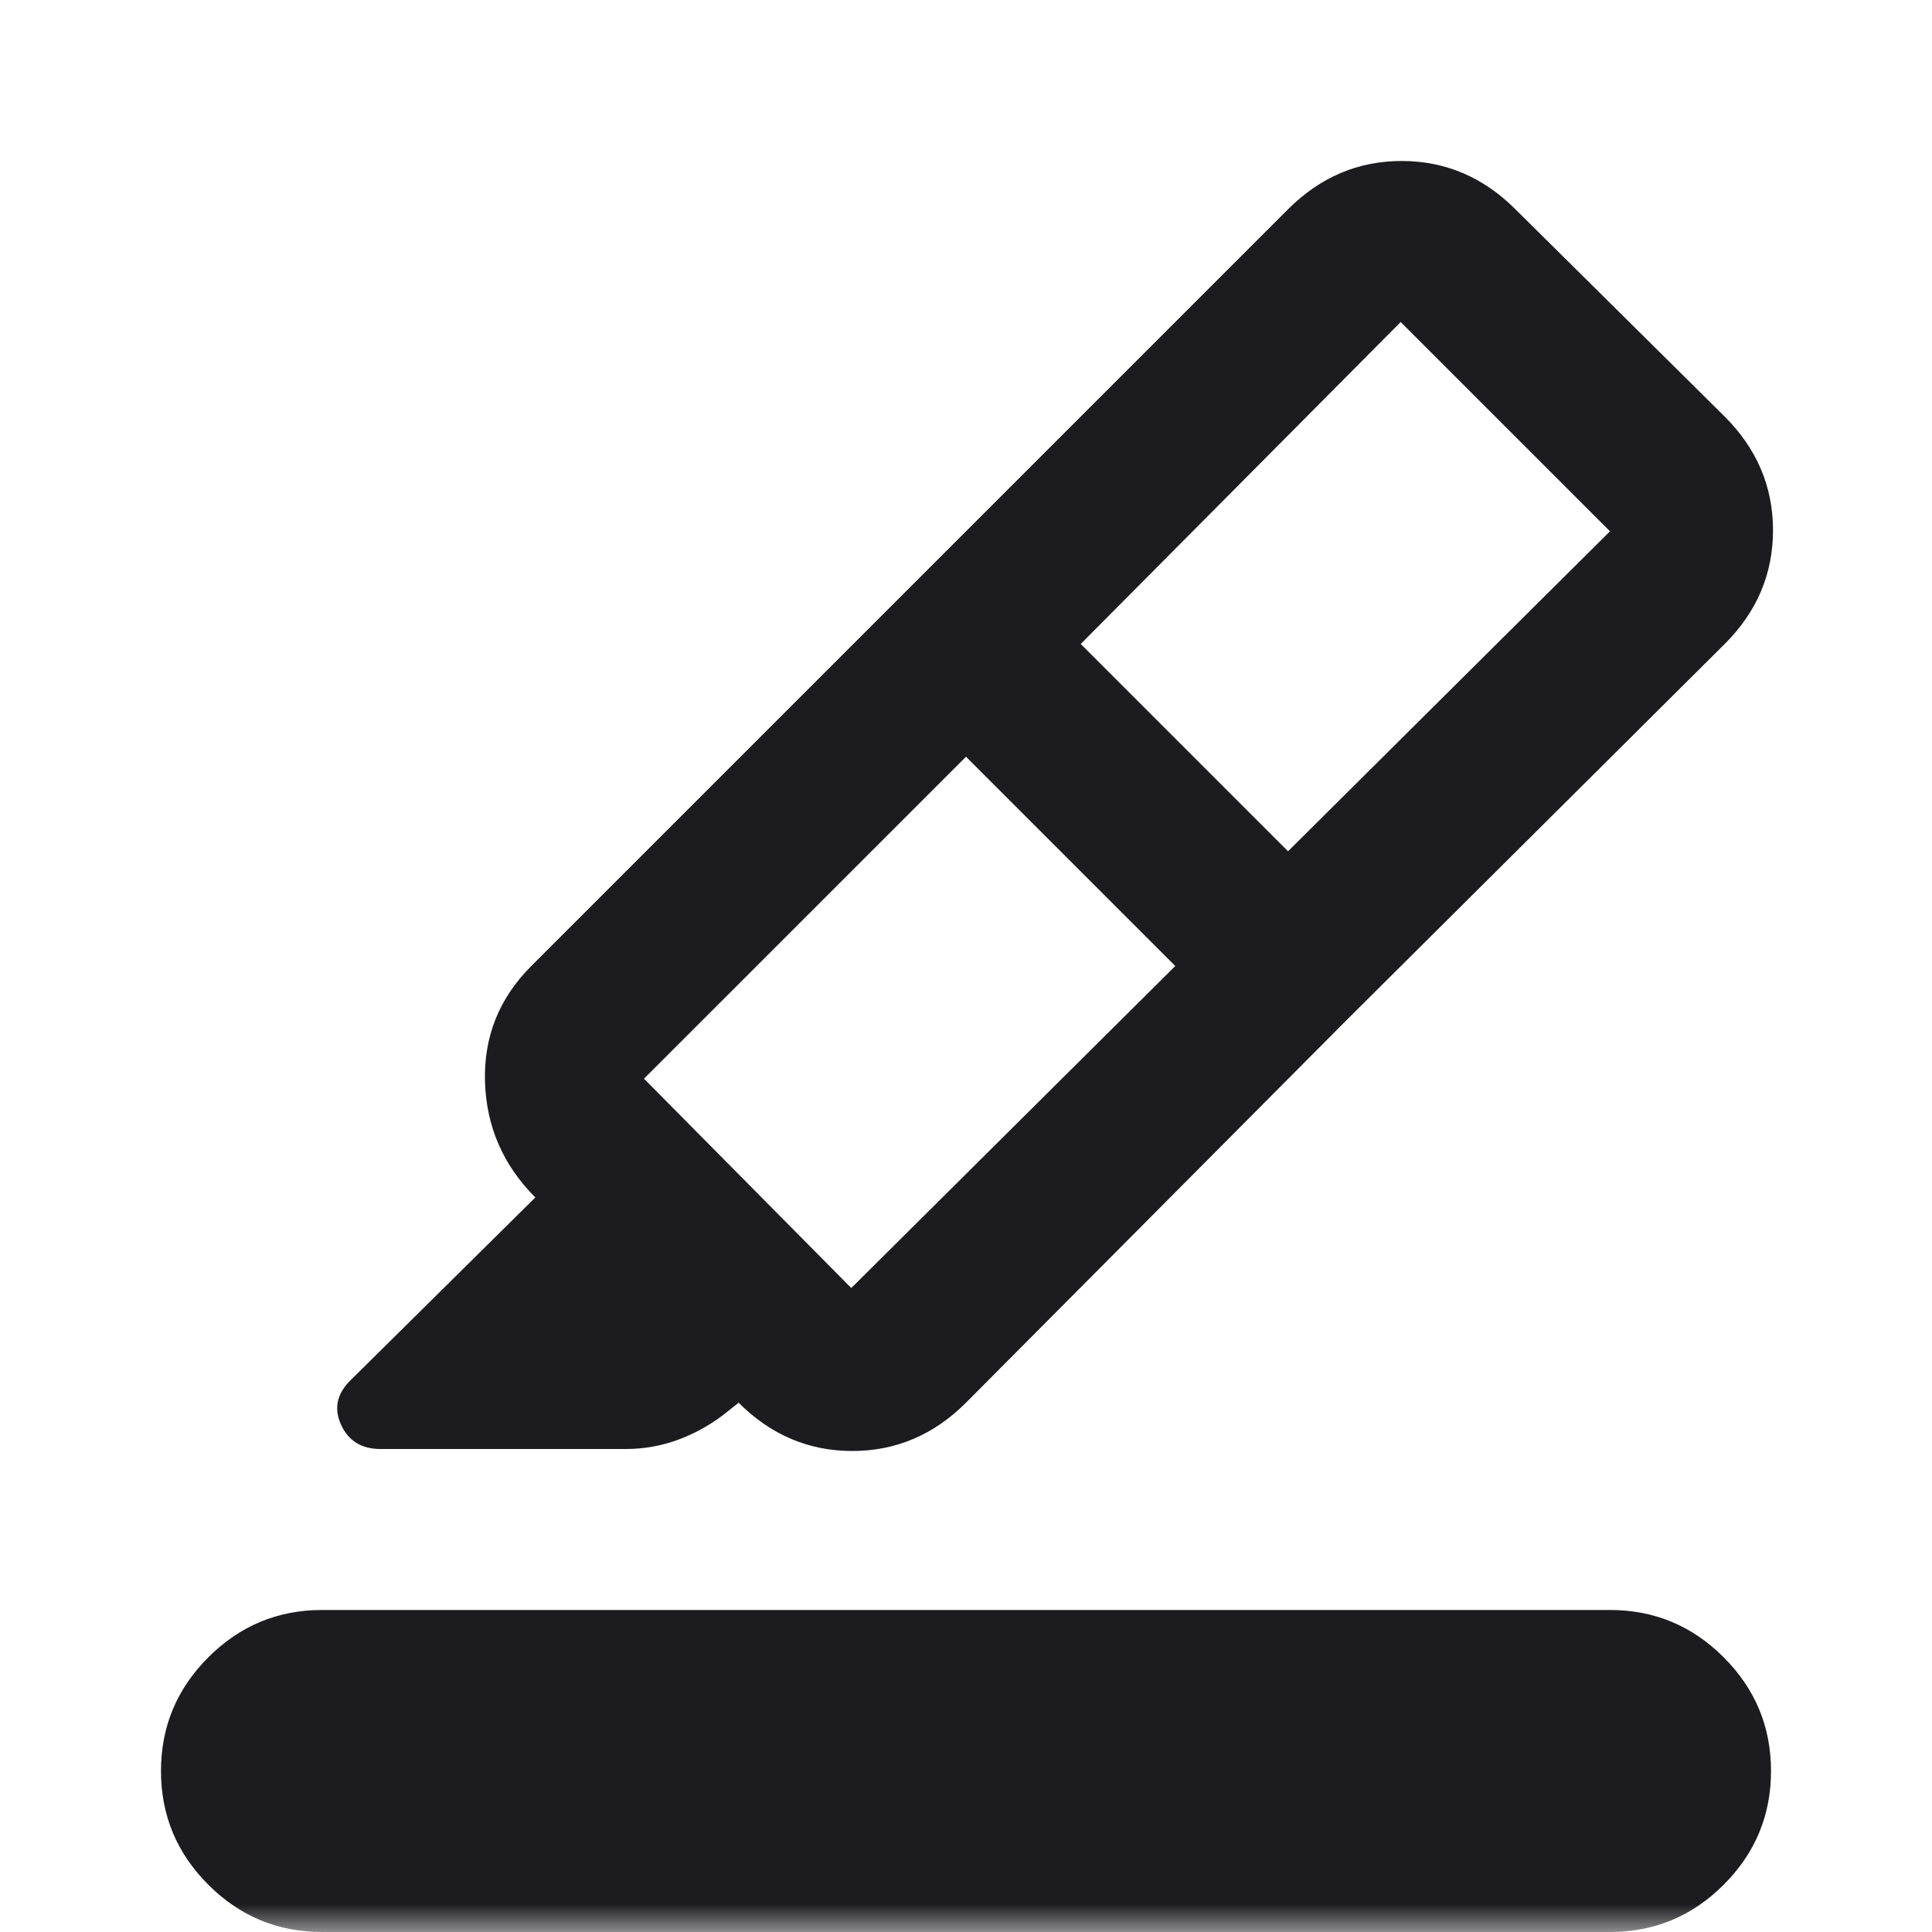 <svg width="34" height="34" viewBox="0 0 34 34" fill="none" xmlns="http://www.w3.org/2000/svg">
<mask id="mask0_7_341" style="mask-type:alpha" maskUnits="userSpaceOnUse" x="0" y="0" width="34" height="34">
<rect width="34" height="34" fill="#D9D9D9"/>
</mask>
<g mask="url(#mask0_7_341)">
<path d="M5.667 34C4.888 34 4.221 33.723 3.666 33.168C3.111 32.613 2.833 31.946 2.833 31.167C2.833 30.387 3.111 29.721 3.666 29.166C4.221 28.611 4.888 28.333 5.667 28.333H28.333C29.113 28.333 29.78 28.611 30.334 29.166C30.889 29.721 31.167 30.387 31.167 31.167C31.167 31.946 30.889 32.613 30.334 33.168C29.78 33.723 29.113 34 28.333 34H5.667ZM20.683 17L17 13.317L11.333 18.983L14.981 22.667L20.683 17ZM19.019 11.333L22.667 14.981L28.333 9.35L24.65 5.667L19.019 11.333ZM16.044 10.306L23.694 17.956L17 24.685C16.433 25.252 15.766 25.535 14.999 25.535C14.232 25.535 13.565 25.252 12.998 24.685L12.821 24.827C12.561 25.04 12.278 25.205 11.971 25.323C11.664 25.441 11.345 25.5 11.015 25.5H6.694C6.363 25.5 6.133 25.358 6.003 25.075C5.873 24.792 5.926 24.532 6.163 24.296L9.421 21.073C8.854 20.506 8.559 19.827 8.535 19.037C8.512 18.245 8.783 17.567 9.35 17L16.044 10.306ZM16.044 10.306L22.667 3.683C23.233 3.117 23.9 2.833 24.668 2.833C25.435 2.833 26.102 3.117 26.669 3.683L30.352 7.331C30.919 7.898 31.202 8.565 31.202 9.332C31.202 10.1 30.919 10.767 30.352 11.333L23.694 17.956L16.044 10.306Z" fill="#1C1B1F"/>
</g>
</svg>
